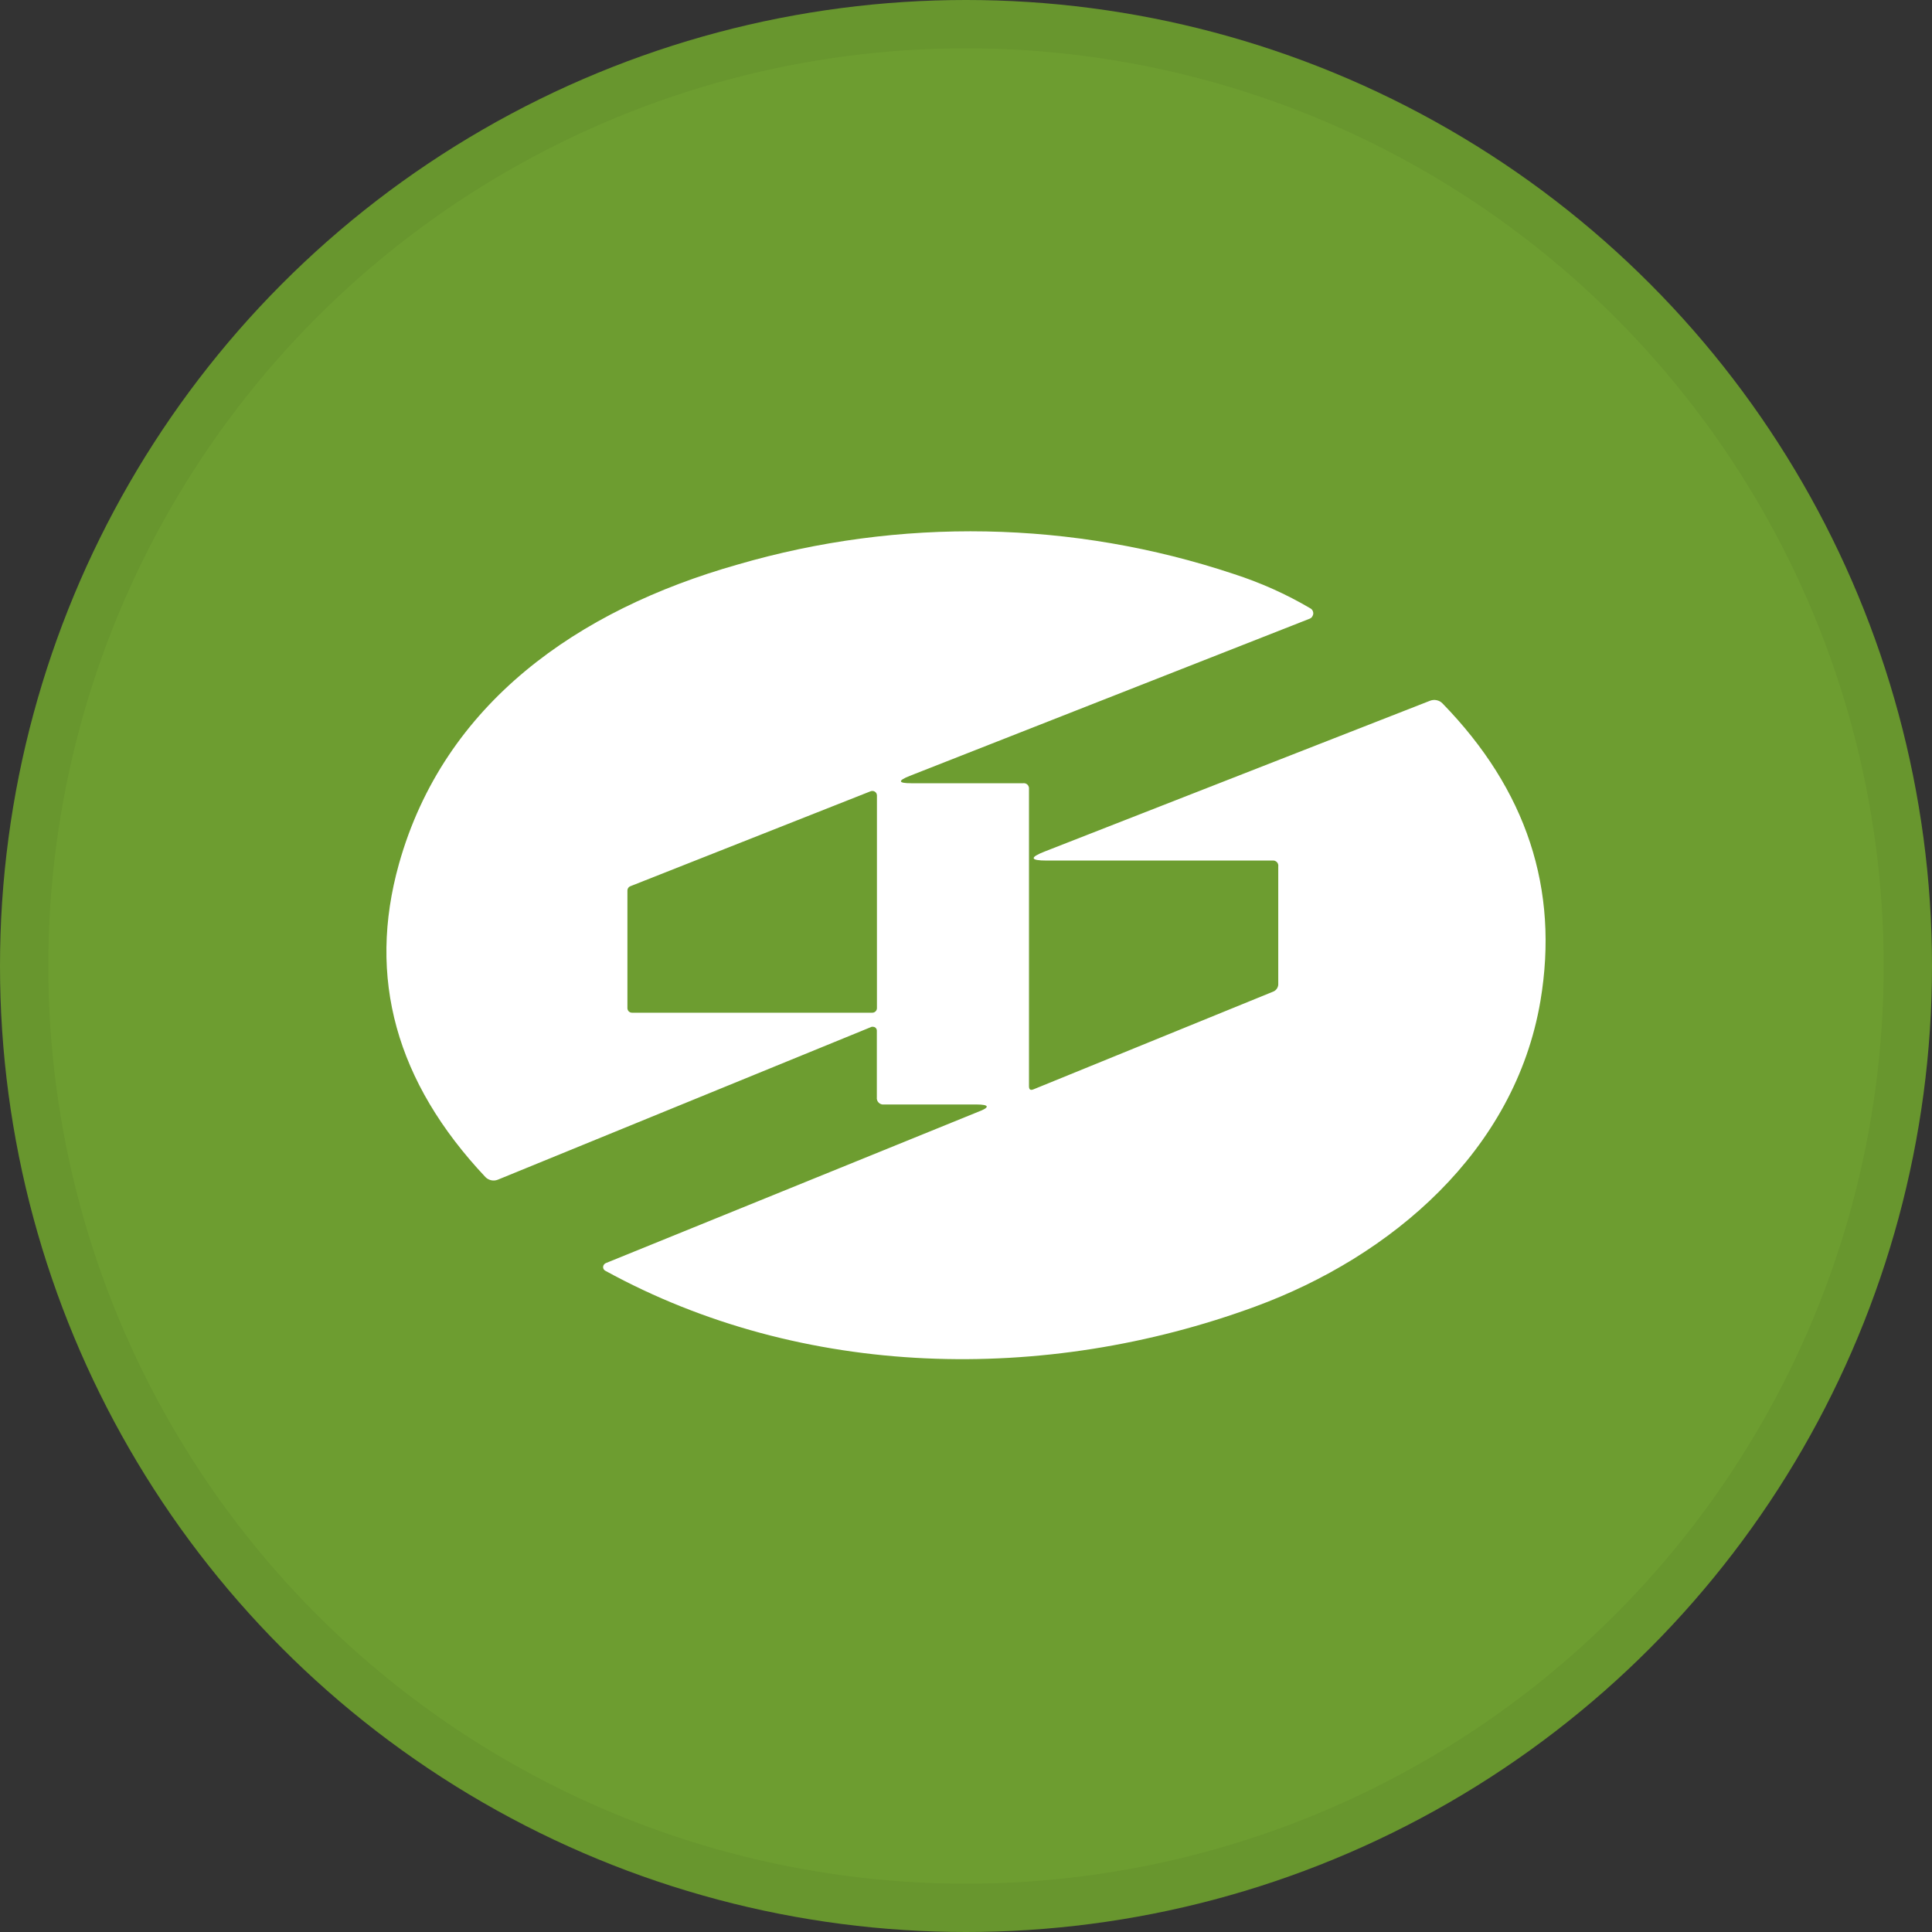 <svg width="40" height="40" viewBox="0 0 40 40" fill="none" xmlns="http://www.w3.org/2000/svg">
<rect x="0" y="0" width="40" height="40" fill="#333333" stroke="none"/>
<circle cx="20" cy="20" r="20" fill="#6D9D30"/>
<path d="M20.216 22.867H18.303C18.283 22.87 18.262 22.868 18.243 22.861C18.224 22.855 18.206 22.844 18.192 22.829C18.177 22.815 18.166 22.797 18.16 22.778C18.153 22.758 18.151 22.738 18.154 22.718V21.337C18.154 21.317 18.145 21.297 18.131 21.282C18.116 21.267 18.096 21.259 18.075 21.259C18.066 21.257 18.056 21.257 18.047 21.259L10.305 24.425C10.262 24.442 10.215 24.446 10.17 24.436C10.125 24.426 10.084 24.404 10.051 24.371C8.197 22.402 7.6 20.241 8.26 17.886C9.194 14.56 11.966 12.627 15.263 11.691C18.629 10.708 22.214 10.775 25.541 11.883C26.096 12.062 26.629 12.3 27.131 12.596C27.144 12.603 27.156 12.614 27.166 12.626C27.175 12.638 27.182 12.652 27.186 12.668C27.19 12.683 27.191 12.698 27.189 12.714C27.186 12.729 27.181 12.744 27.173 12.757C27.161 12.782 27.14 12.8 27.114 12.81L18.835 16.064C18.577 16.166 18.598 16.216 18.864 16.216H21.185C21.201 16.214 21.218 16.216 21.233 16.221C21.249 16.227 21.263 16.235 21.274 16.247C21.285 16.259 21.294 16.273 21.299 16.289C21.304 16.304 21.306 16.321 21.304 16.337V22.489C21.304 22.558 21.334 22.58 21.399 22.553L26.351 20.534C26.386 20.522 26.416 20.499 26.437 20.468C26.457 20.437 26.468 20.4 26.465 20.363V17.938C26.468 17.922 26.466 17.905 26.461 17.89C26.456 17.874 26.447 17.86 26.436 17.848C26.424 17.837 26.41 17.828 26.395 17.822C26.379 17.817 26.363 17.815 26.347 17.817H21.672C21.323 17.817 21.311 17.753 21.636 17.627L29.608 14.508C29.651 14.491 29.699 14.487 29.744 14.497C29.79 14.506 29.832 14.529 29.865 14.563C31.607 16.352 32.283 18.406 31.893 20.724C31.366 23.834 28.805 26.017 25.983 27.053C21.631 28.651 16.626 28.556 12.531 26.309C12.521 26.303 12.512 26.296 12.505 26.287C12.498 26.277 12.492 26.267 12.489 26.255C12.486 26.244 12.486 26.232 12.488 26.221C12.49 26.209 12.494 26.198 12.5 26.188C12.51 26.172 12.524 26.16 12.541 26.152L20.247 23.021C20.501 22.927 20.489 22.867 20.216 22.867ZM18.061 20.967C18.086 20.967 18.11 20.957 18.128 20.939C18.146 20.921 18.156 20.897 18.156 20.872V16.47C18.156 16.454 18.152 16.439 18.145 16.425C18.138 16.412 18.127 16.4 18.114 16.391C18.101 16.383 18.086 16.377 18.071 16.376C18.055 16.374 18.04 16.376 18.026 16.382L13.049 18.349C13.031 18.356 13.016 18.368 13.006 18.384C12.995 18.4 12.99 18.418 12.99 18.437V20.872C12.99 20.897 13 20.921 13.017 20.939C13.035 20.957 13.059 20.967 13.085 20.967H18.073H18.061Z" fill="white"/>
<circle cx="20" cy="20" r="19.5" stroke="black" stroke-opacity="0.05"/>
</svg>
